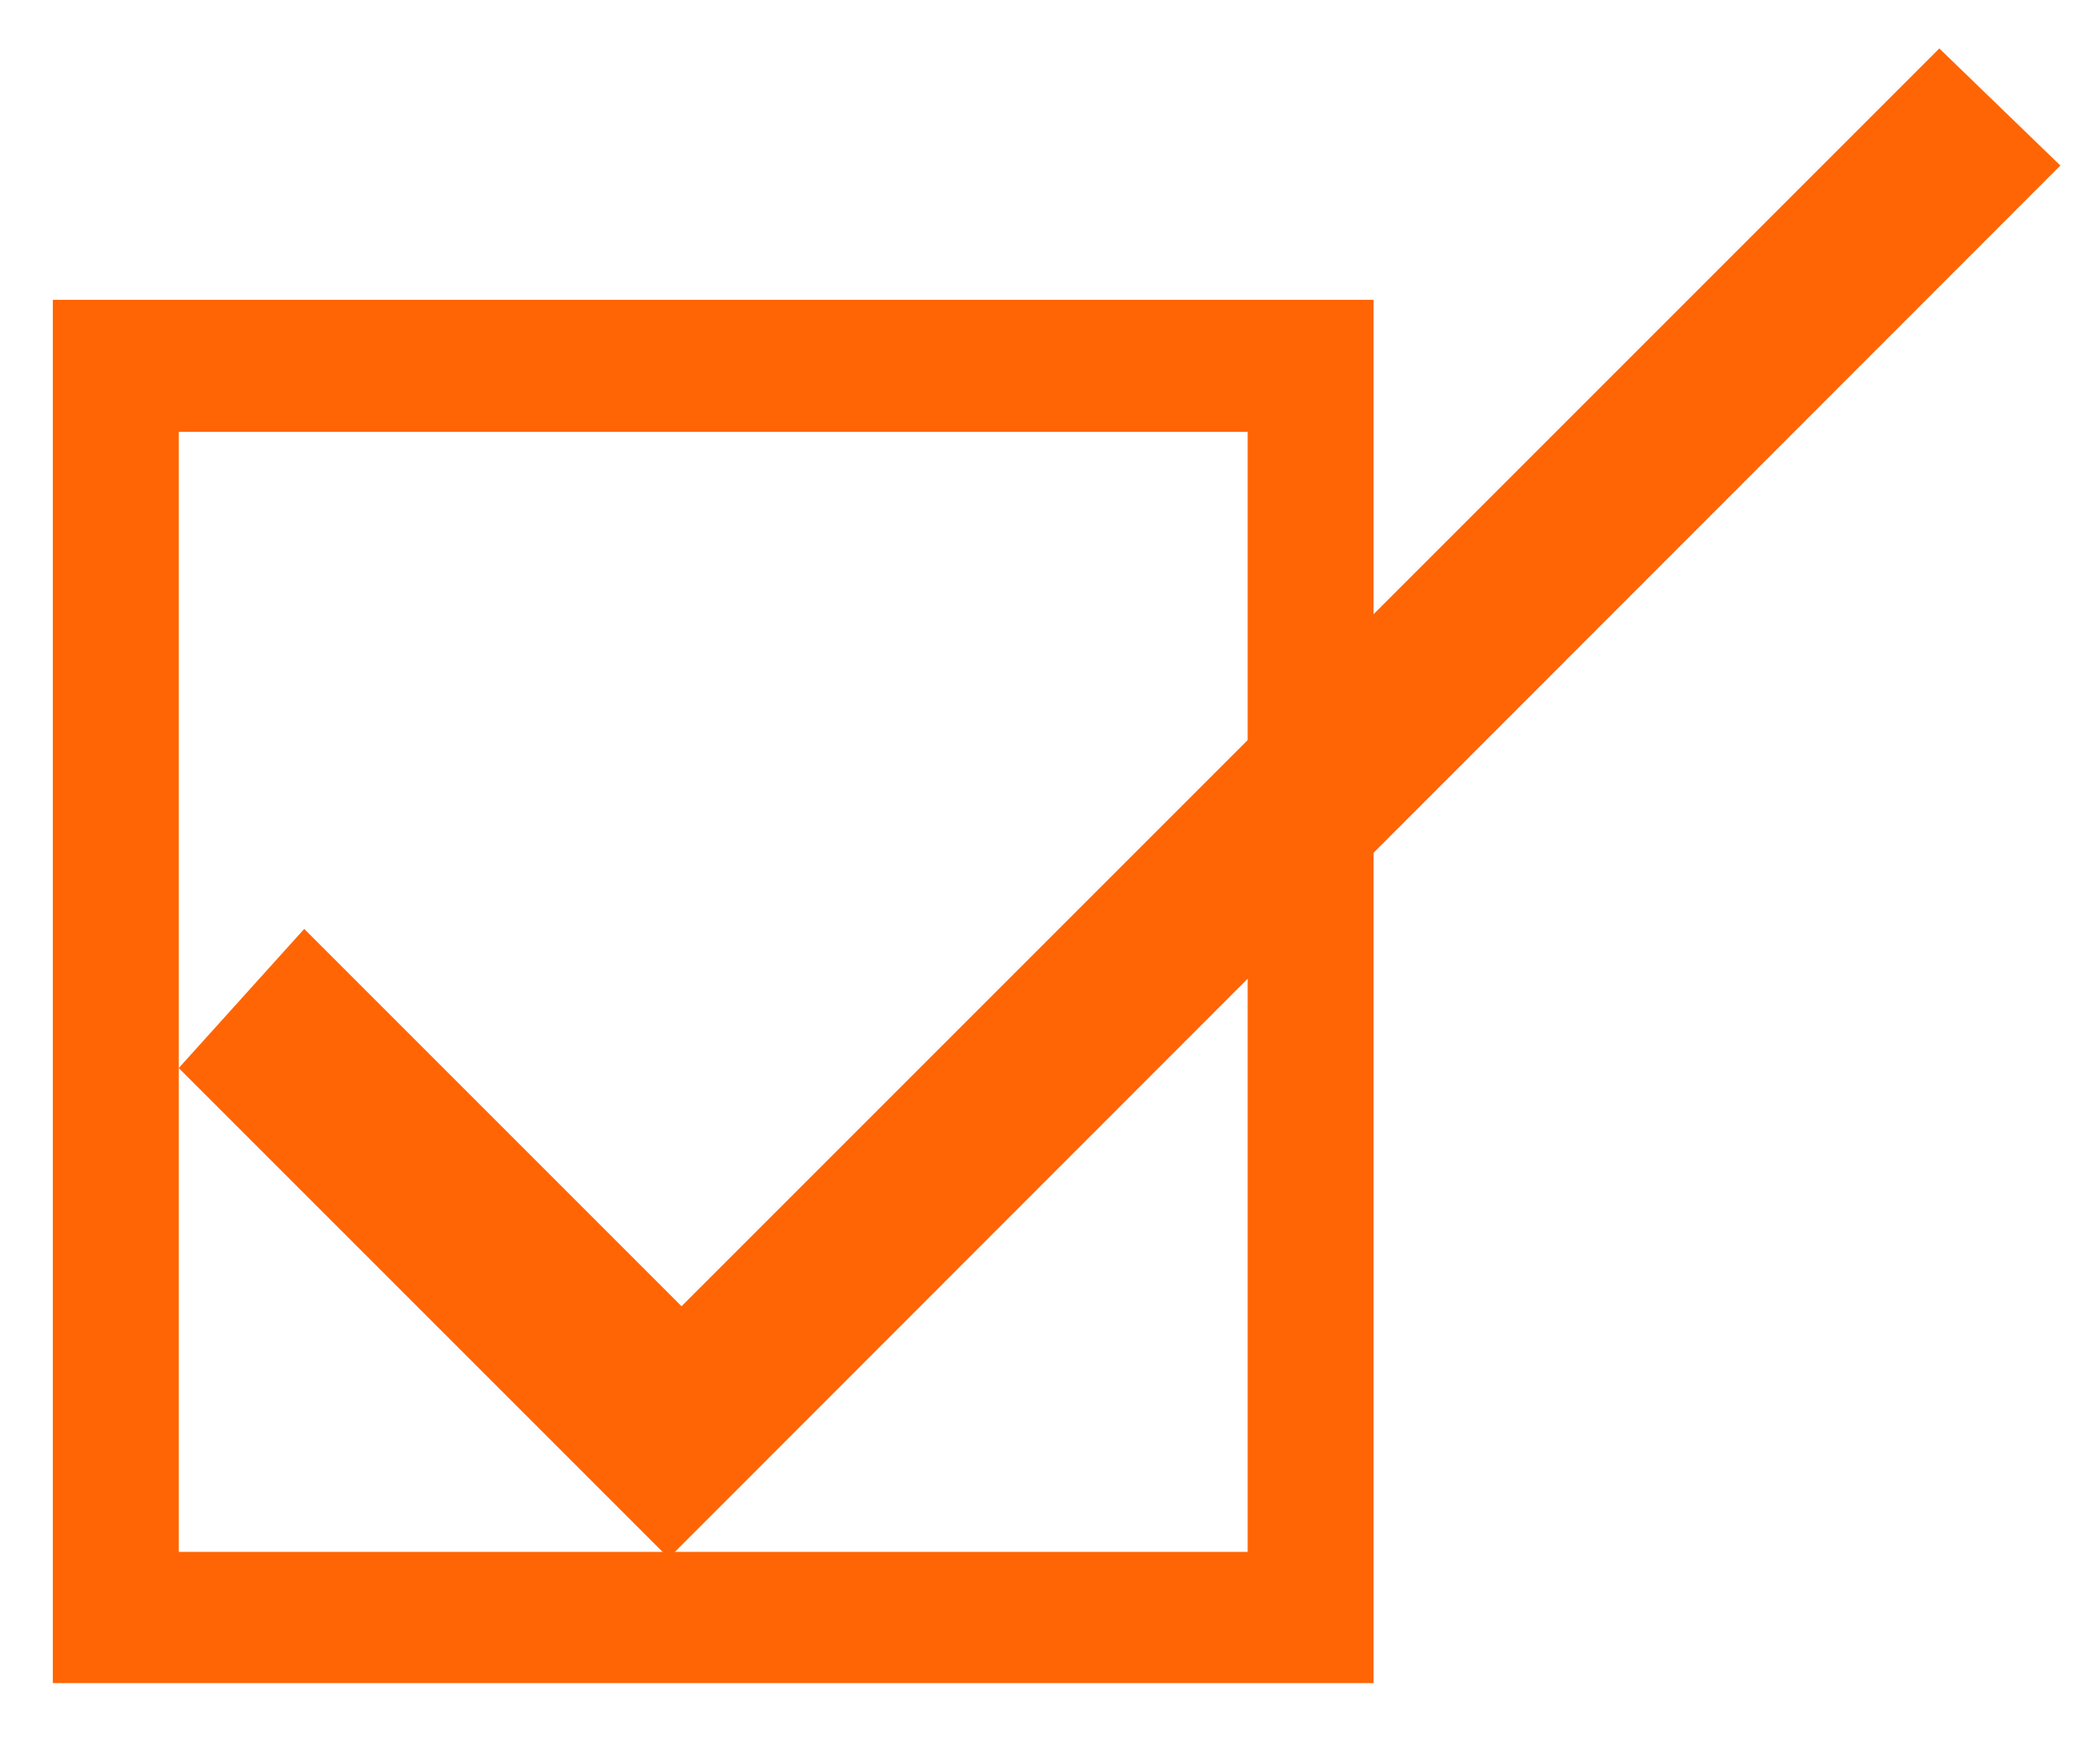 <?xml version="1.0" encoding="utf-8"?>
<!-- Generator: Adobe Illustrator 22.0.0, SVG Export Plug-In . SVG Version: 6.00 Build 0)  -->
<svg version="1.1" id="Layer_1" xmlns="http://www.w3.org/2000/svg" xmlns:xlink="http://www.w3.org/1999/xlink" x="0px" y="0px"
	 viewBox="0 0 477 396" style="enable-background:new 0 0 477 396;" xml:space="preserve">
<style type="text/css">
	.st0{fill:#FF6504;}
</style>
<g>
	<polygon class="st0" points="468,37.6 440.5,11 154.8,296.7 69.1,211 40.6,242.6 151.8,353.8 151.8,353.7 152,353.8 	"/>
	<path class="st0" d="M12,68.1v314.2h300V68.1H12z M283.4,352.5H40.6V98.1h242.8V352.5z"/>
</g>
<g id="Check_-_Orange">
</g>
</svg>
